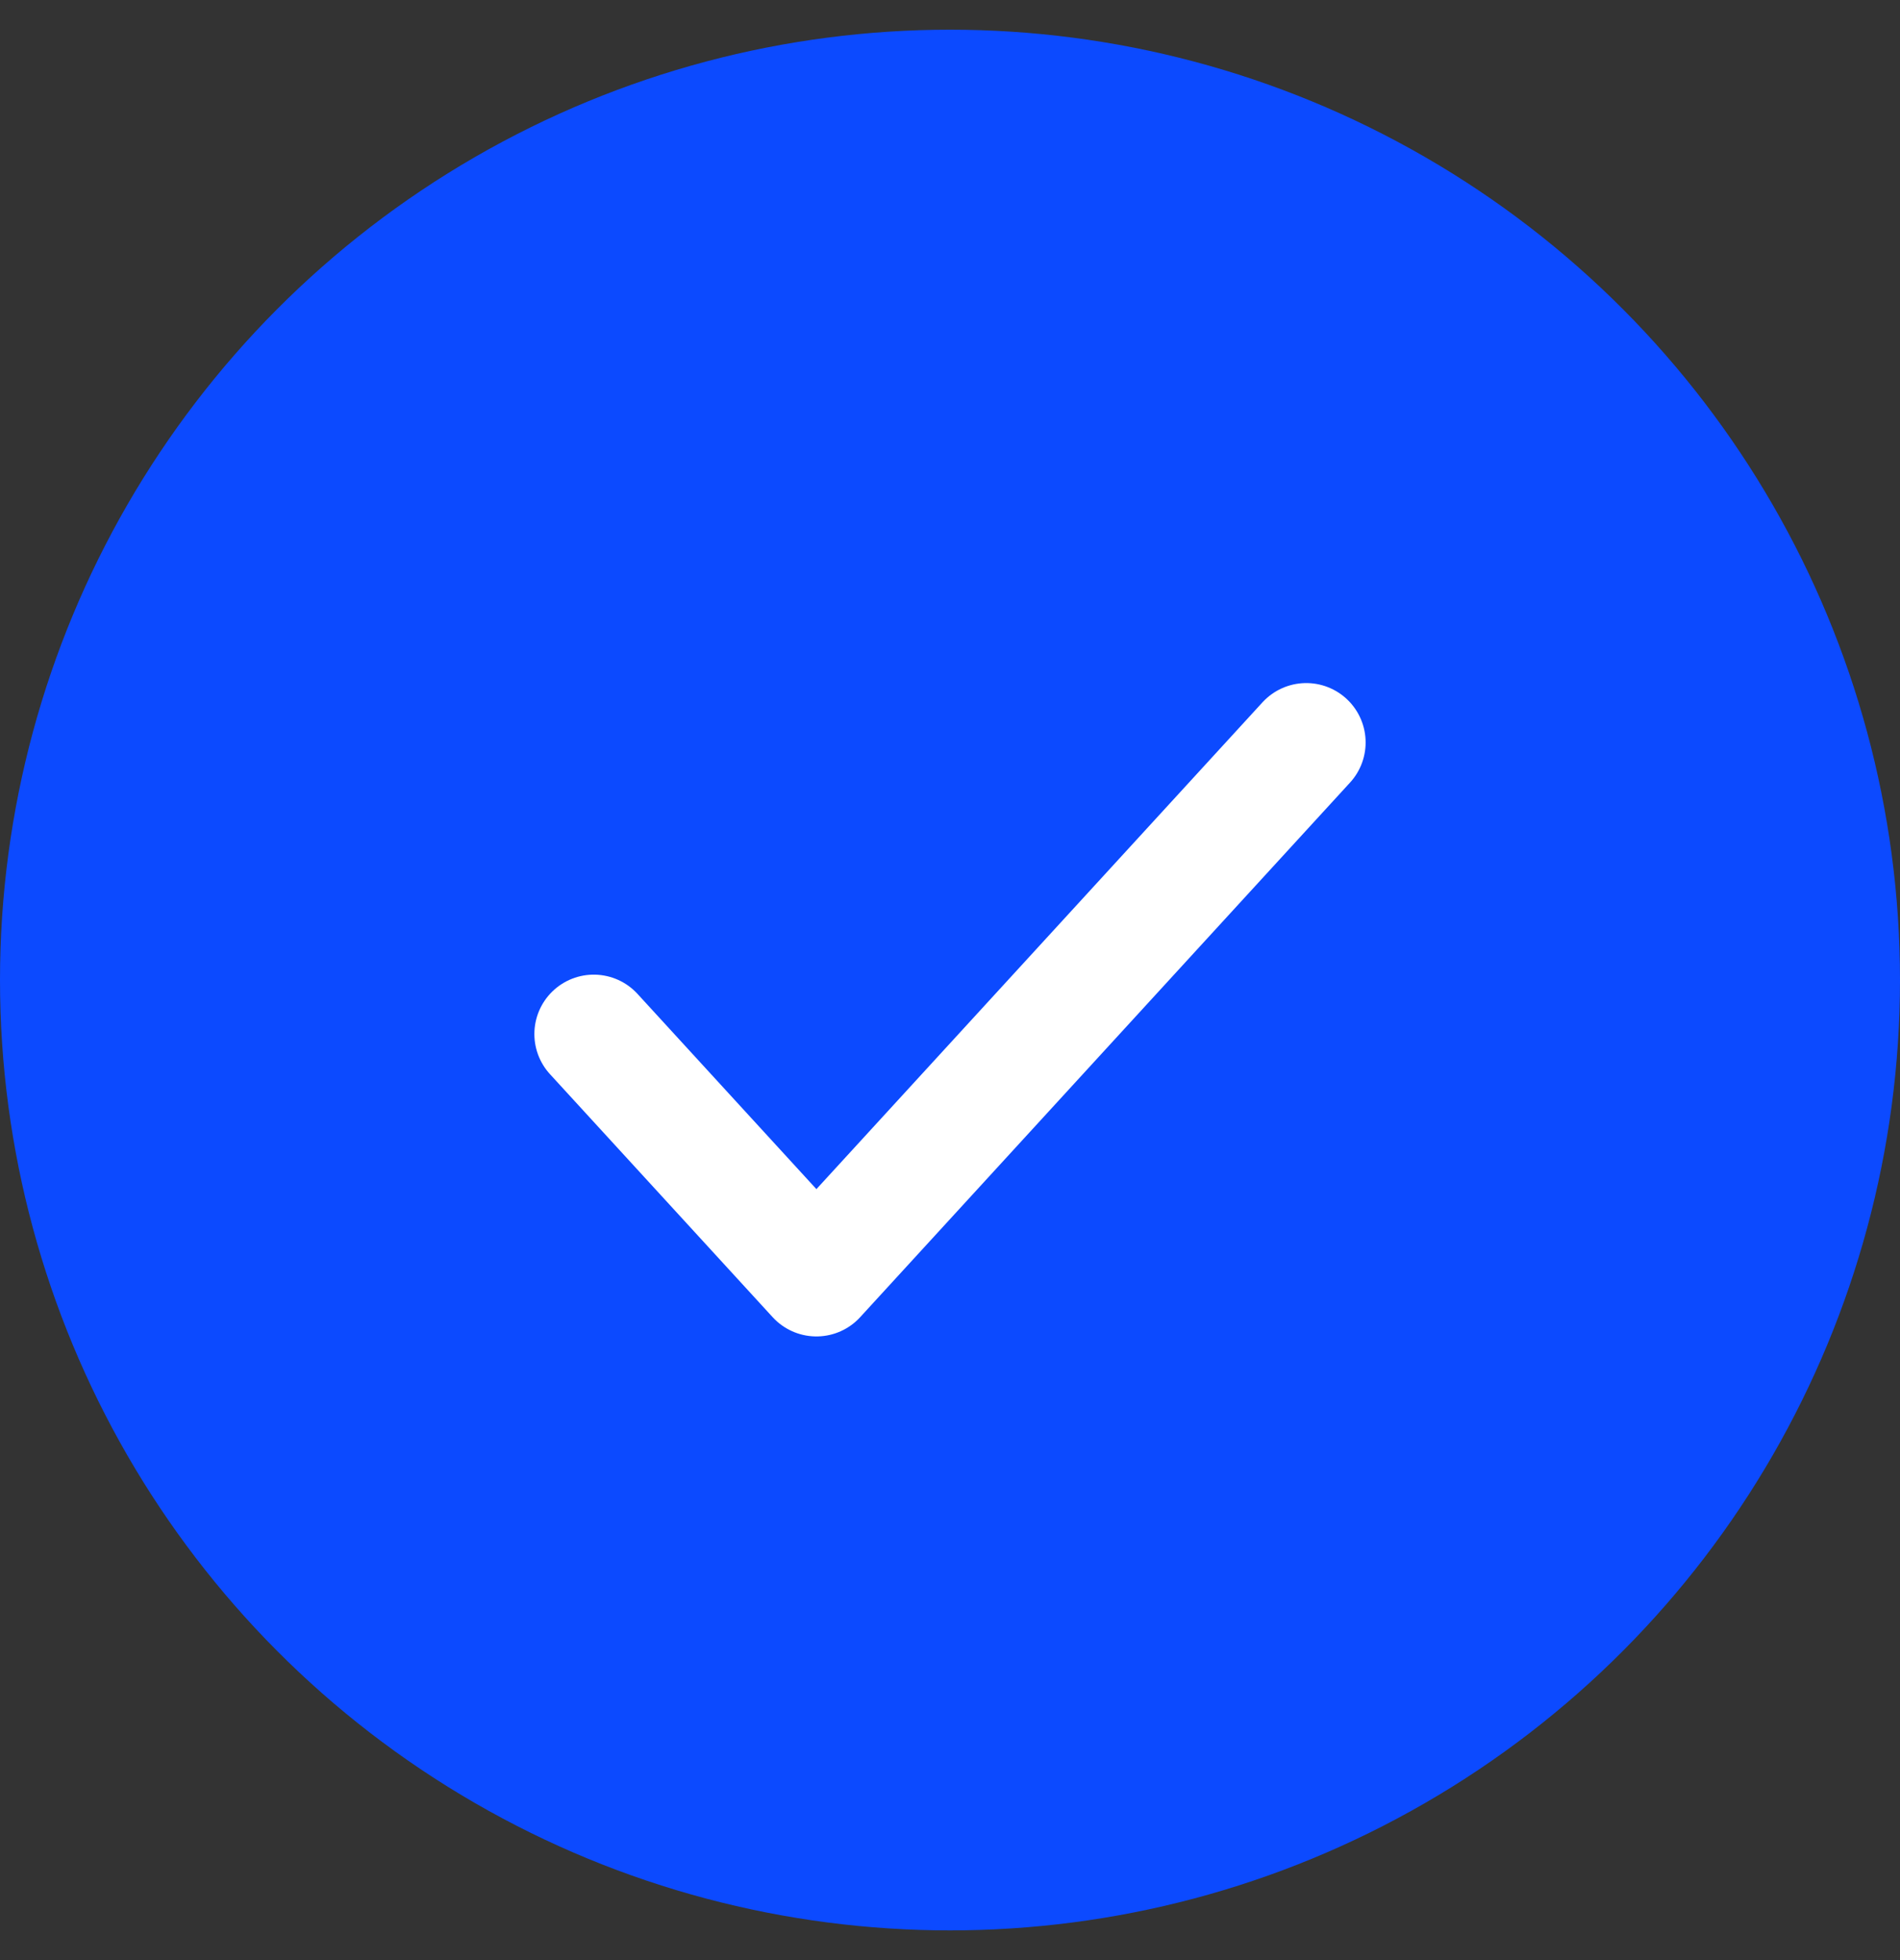 <svg width="32" height="33" viewBox="0 0 32 33" fill="none" xmlns="http://www.w3.org/2000/svg">
<rect x="0" y="0" width="32" height="33" fill="#333333" stroke="none"/>
<circle cx="16" cy="16.5" r="16" fill="#0C4AFF"/>
<path d="M22 12.5L13.75 21.5L10 17.409" stroke="white" stroke-width="2" stroke-linecap="round" stroke-linejoin="round"/>
</svg>
